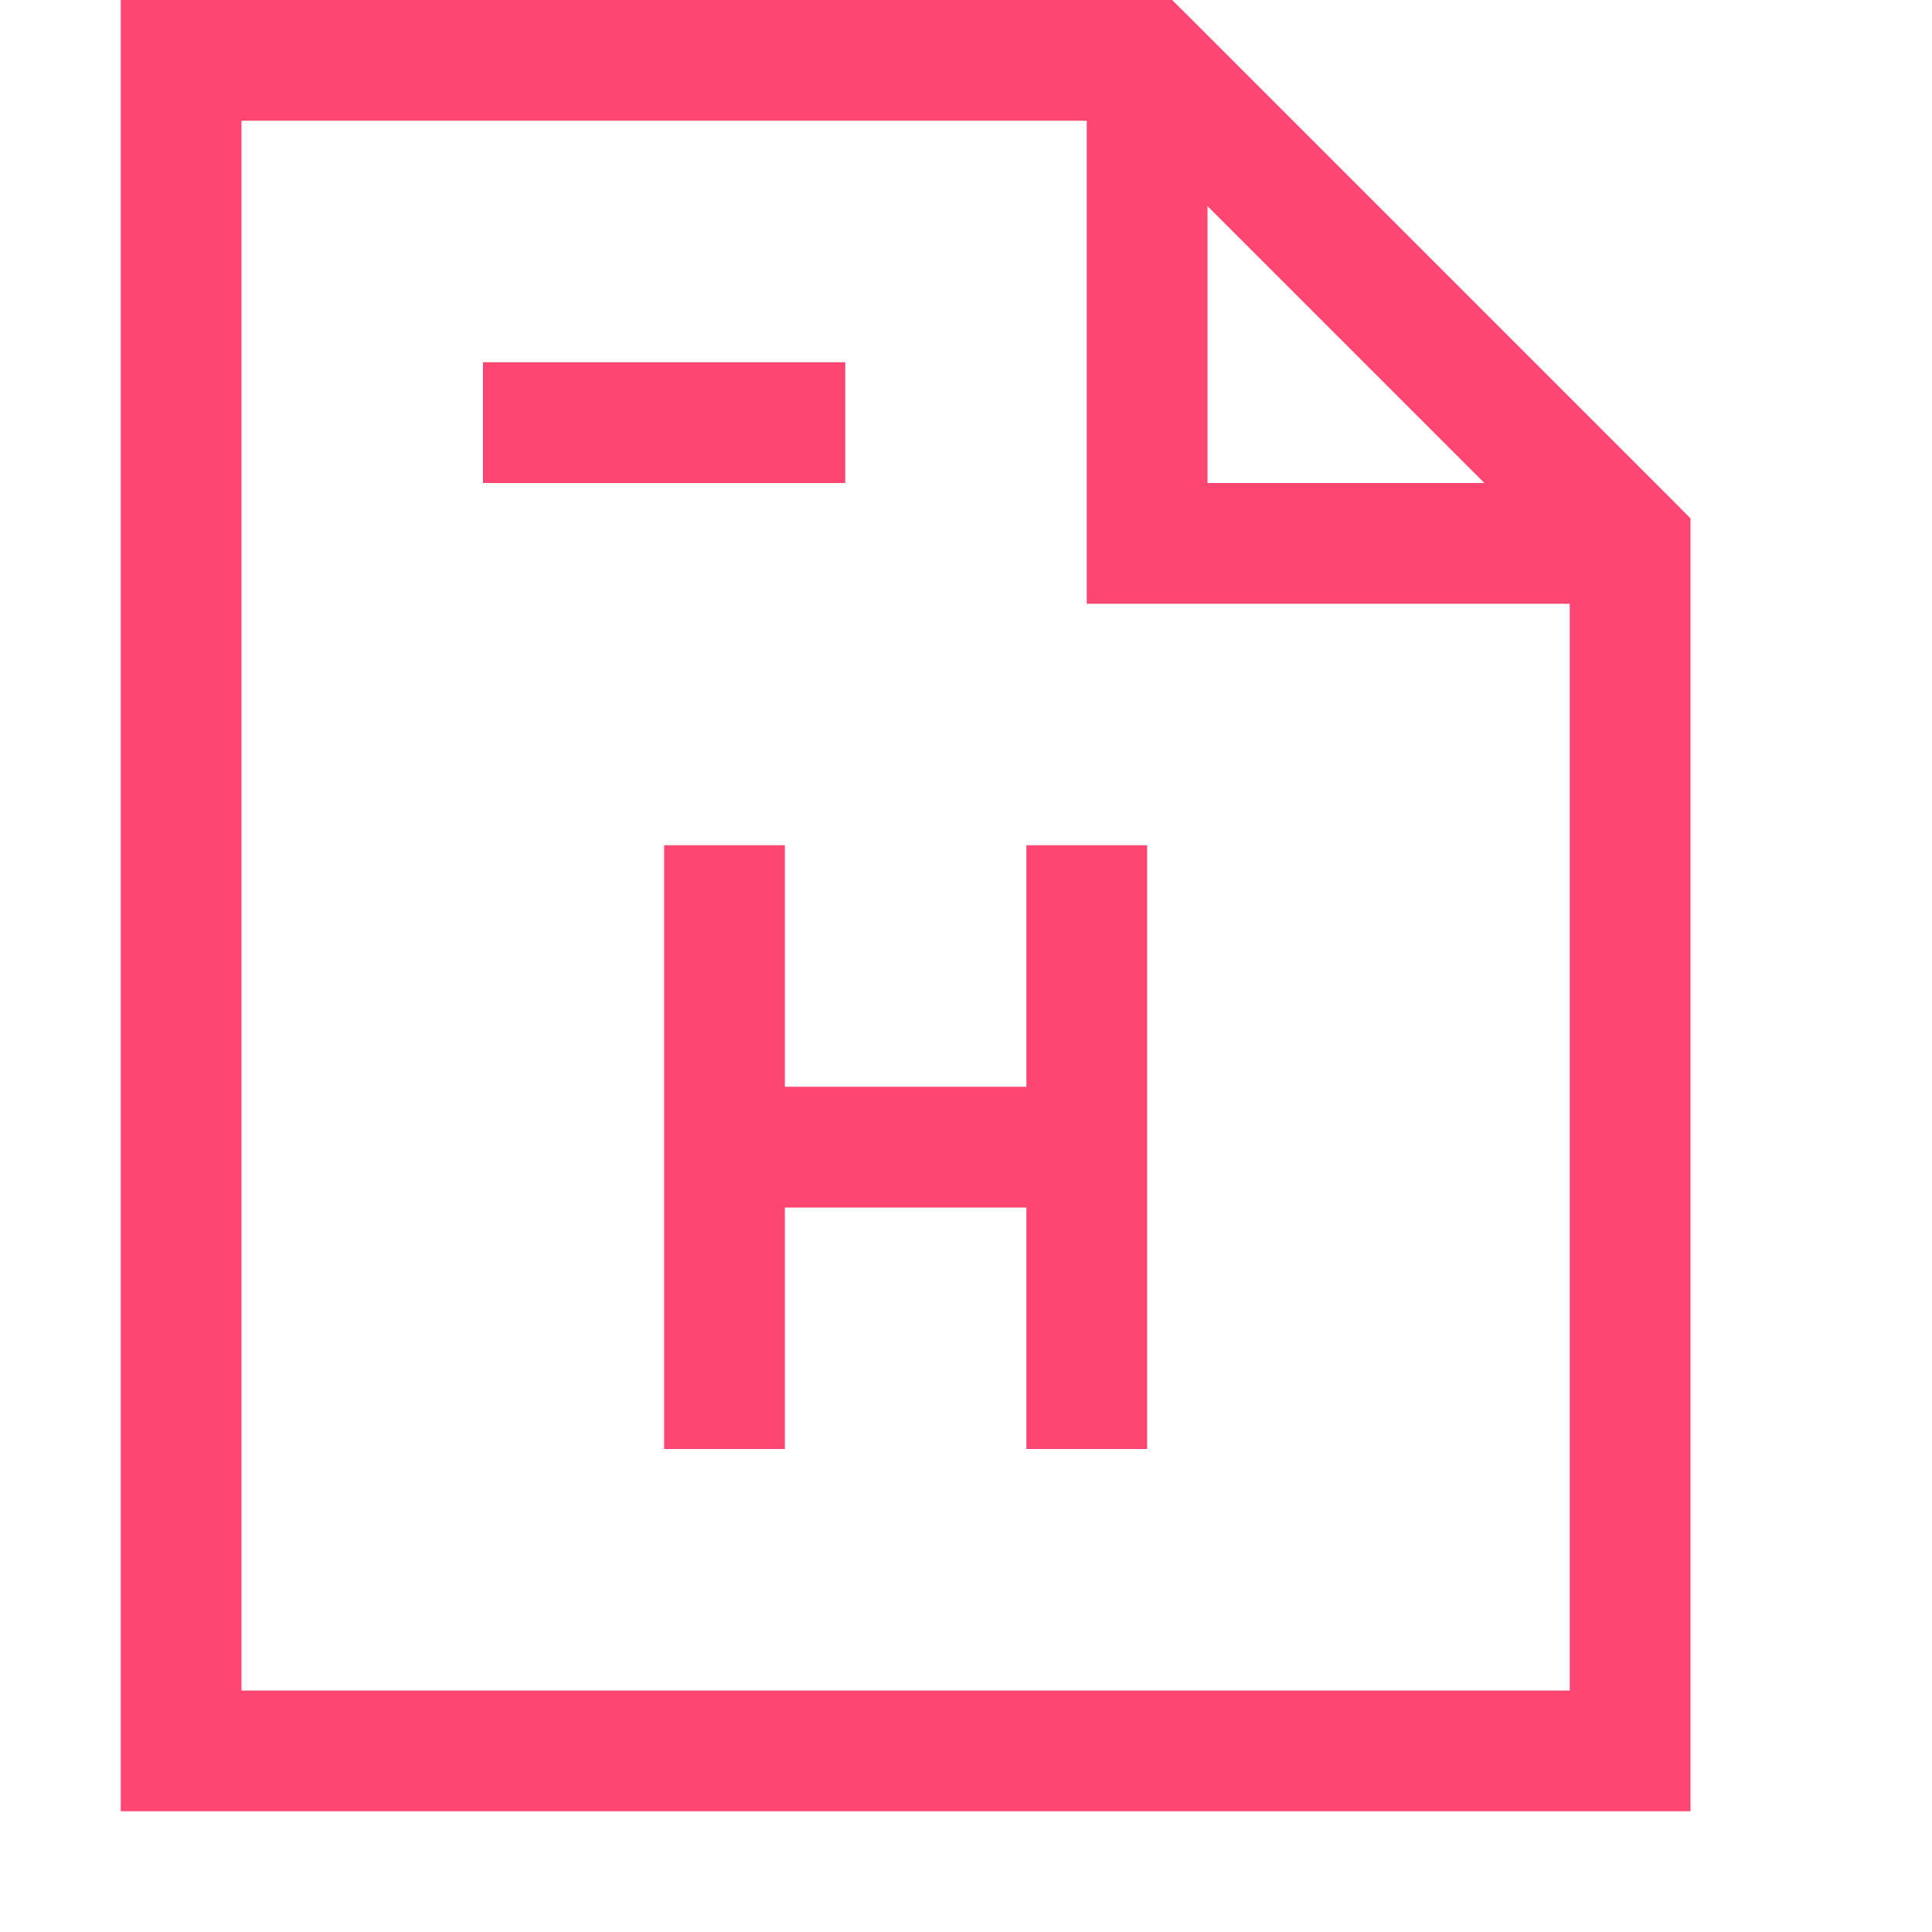 <svg width="16" height="16" viewBox="0 0 16 16" fill="none" xmlns="http://www.w3.org/2000/svg">
<path fill-rule="evenodd" clip-rule="evenodd" d="M1.5 0H1V0.5V14.5V15H1.5H13.5H14V14.5V4.5V4.293L13.854 4.146L9.854 0.146L9.707 0H9.5H1.5ZM2 14V1H9V4.5V5H9.5H13V14H2ZM12.293 4L10 1.707V4H12.293ZM4 4H7V3H4V4ZM6.5 7H5.5V12H6.5V10H8.5V12H9.5V7H8.5V9H6.5V7Z" fill="#FF4672"/>
</svg>
